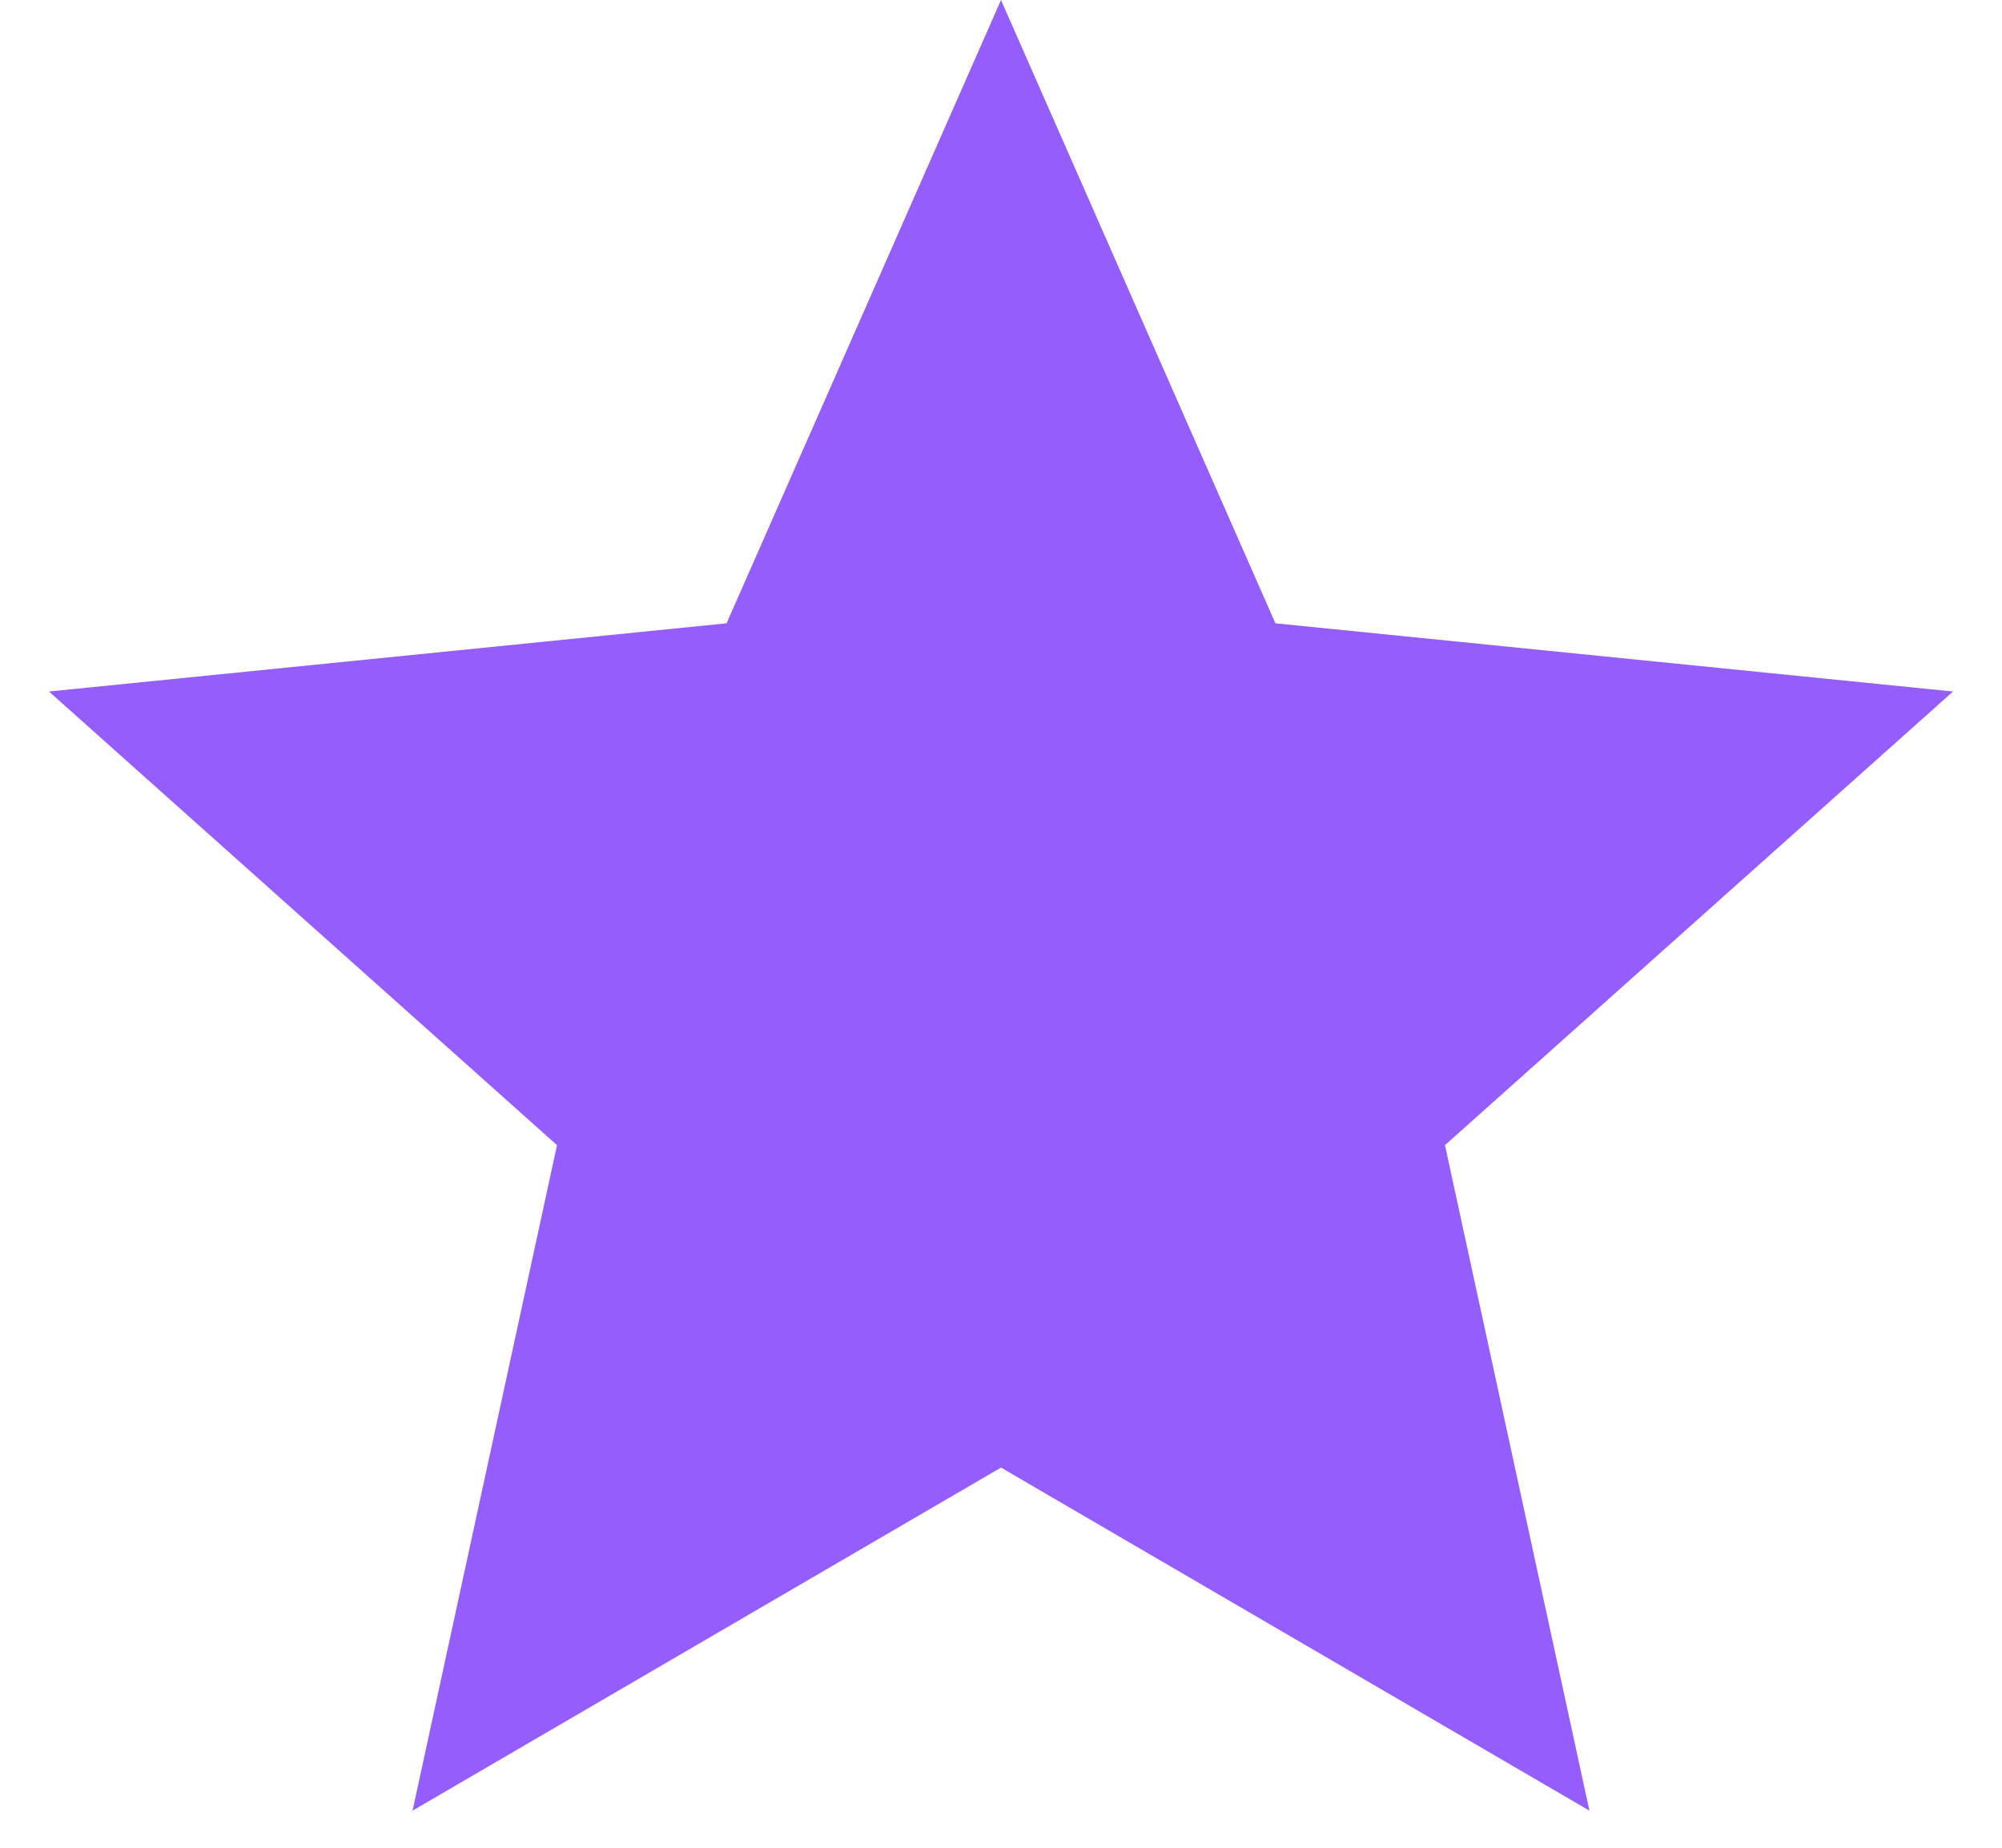 <svg width="13" height="12" viewBox="0 0 13 12" fill="none" xmlns="http://www.w3.org/2000/svg">
<path opacity="0.805" fill-rule="evenodd" clip-rule="evenodd" d="M6.5 9.531L2.679 11.759L3.617 7.437L0.318 4.491L4.718 4.048L6.5 0L8.282 4.048L12.682 4.491L9.383 7.437L10.321 11.759L6.5 9.531Z" fill="#7C37FA"/>
</svg>
